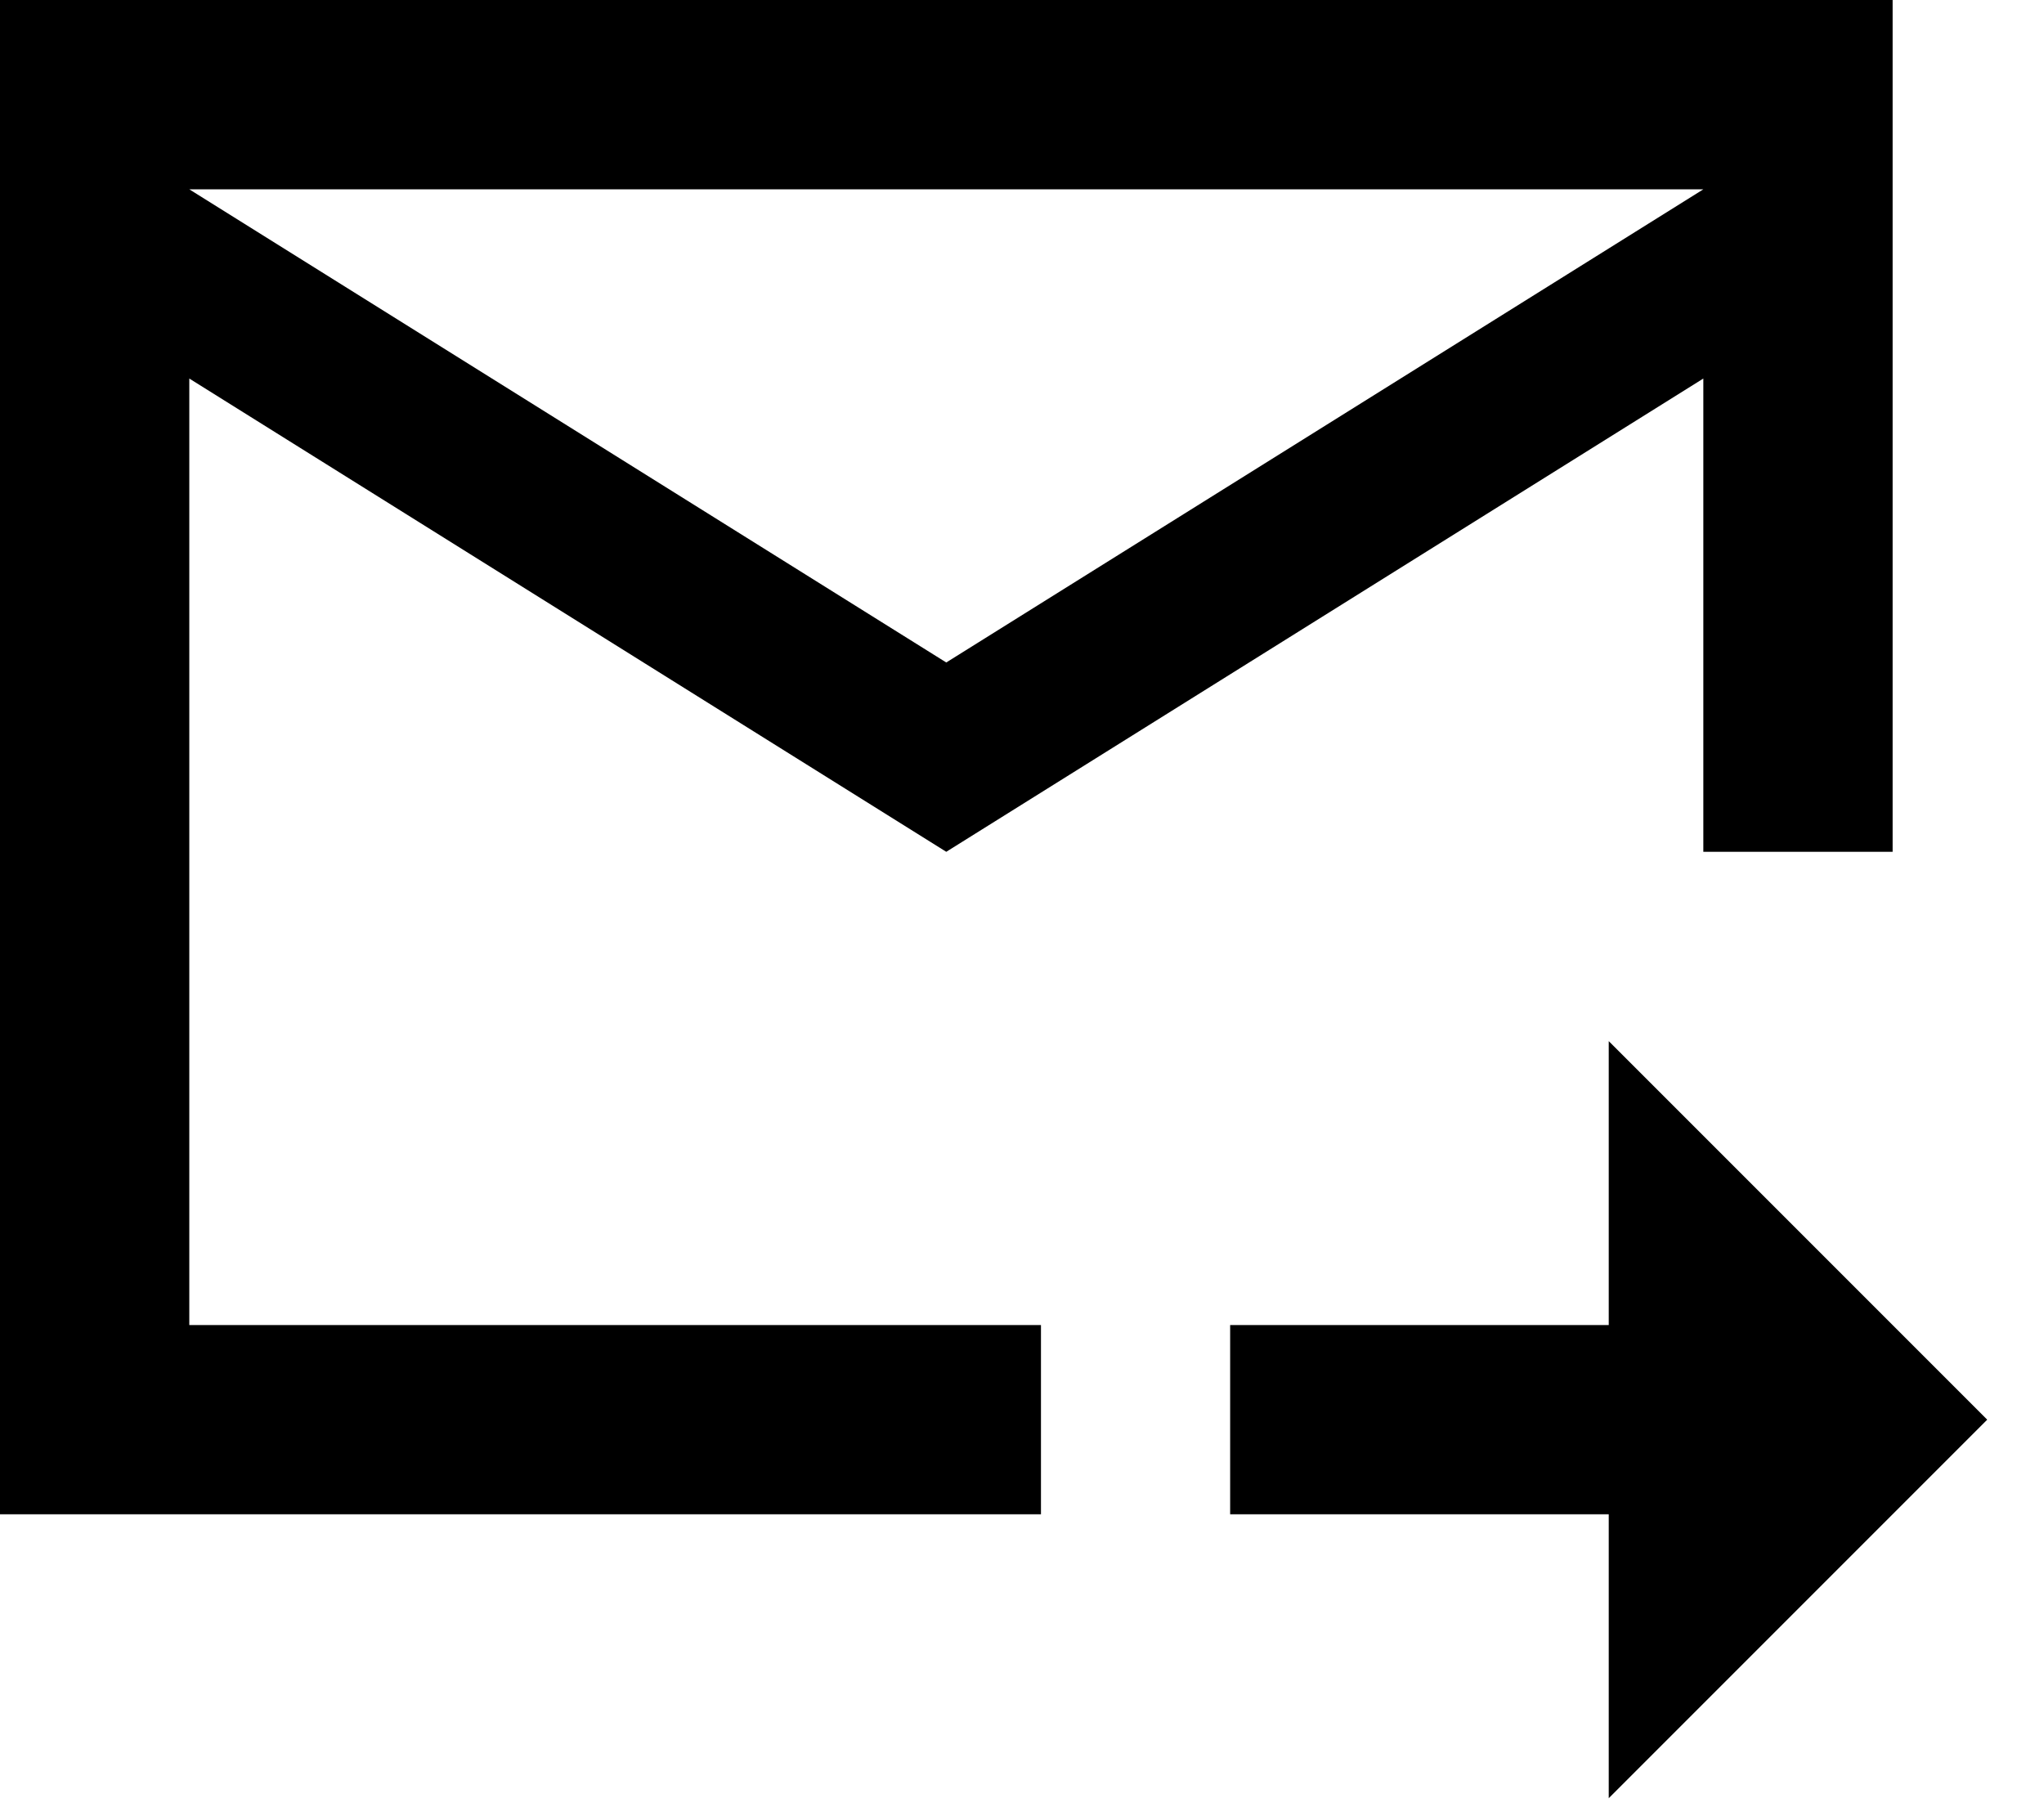 <svg width="18" height="16" viewBox="0 0 18 16" fill="none" xmlns="http://www.w3.org/2000/svg">
<path d="M16.667 0H0V13.333H9.167V11.667H1.667V3.333L8.333 7.5L15 3.333V7.5H16.667V0ZM8.333 5.833L1.667 1.667H15L8.333 5.833ZM14.167 9.167L17.5 12.5L14.167 15.833V13.333H10.833V11.667H14.167V9.167Z" fill="black"/>
</svg>
